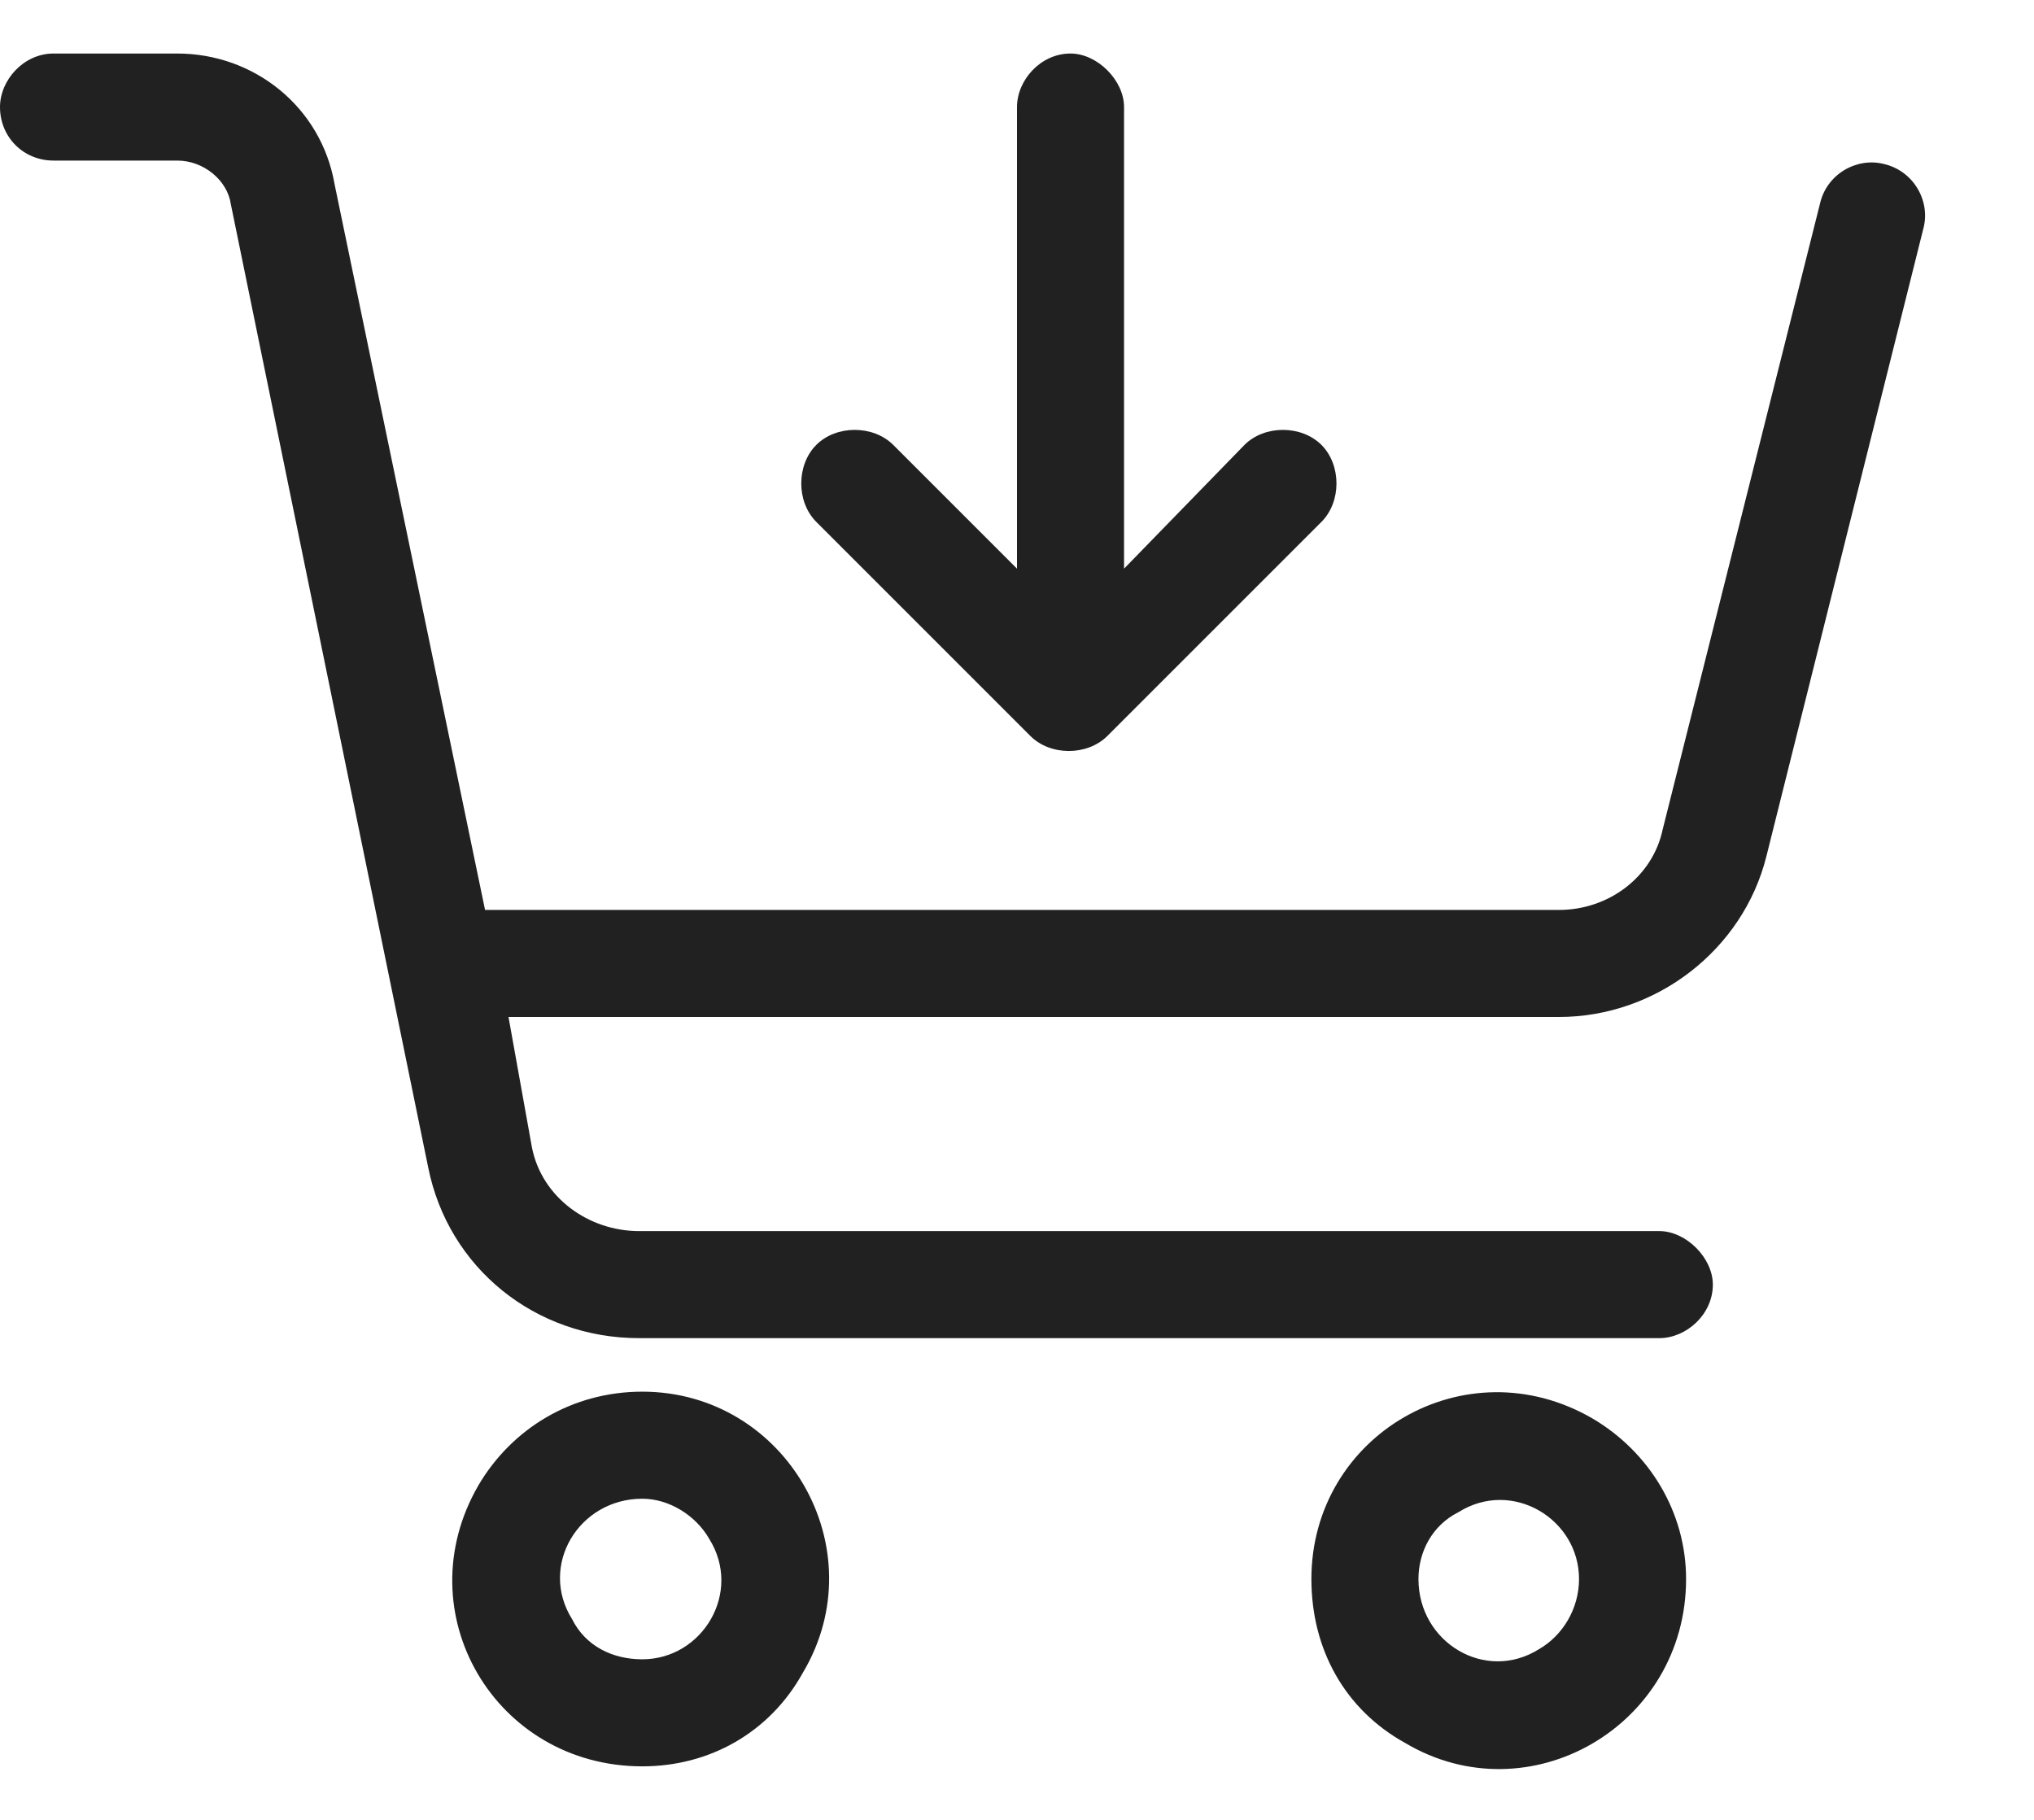 <svg width="19" height="17" viewBox="0 0 19 17" fill="none" xmlns="http://www.w3.org/2000/svg">
<path d="M0 1C0 0.75 0.219 0.5 0.5 0.5H1.656C2.375 0.5 3 1 3.125 1.719L4.531 8.5H14.562C15.031 8.5 15.438 8.188 15.531 7.75L17 1.906C17.062 1.625 17.344 1.469 17.594 1.531C17.875 1.594 18.031 1.875 17.969 2.125L16.5 8C16.281 8.875 15.469 9.5 14.562 9.5H4.75L4.969 10.719C5.062 11.188 5.5 11.5 5.969 11.5H15.5C15.75 11.5 16 11.75 16 12C16 12.281 15.75 12.5 15.5 12.5H5.969C5 12.5 4.188 11.844 4 10.906L2.156 1.906C2.125 1.688 1.906 1.5 1.656 1.5H0.5C0.219 1.5 0 1.281 0 1ZM6 15.5C6.562 15.5 6.938 14.875 6.625 14.375C6.5 14.156 6.25 14 6 14C5.406 14 5.031 14.625 5.344 15.125C5.469 15.375 5.719 15.5 6 15.5ZM6 13C7.344 13 8.188 14.469 7.5 15.625C7.188 16.188 6.625 16.5 6 16.5C4.625 16.5 3.781 15.062 4.469 13.875C4.781 13.344 5.344 13 6 13ZM14.75 14.75C14.75 14.188 14.125 13.812 13.625 14.125C13.375 14.25 13.25 14.5 13.25 14.75C13.25 15.344 13.875 15.719 14.375 15.406C14.594 15.281 14.75 15.031 14.75 14.75ZM12.25 14.75C12.25 13.406 13.688 12.562 14.875 13.25C15.406 13.562 15.75 14.125 15.75 14.75C15.75 16.125 14.281 16.969 13.125 16.281C12.562 15.969 12.25 15.406 12.25 14.75ZM10.5 1V5.312L11.625 4.156C11.812 3.969 12.156 3.969 12.344 4.156C12.531 4.344 12.531 4.688 12.344 4.875L10.344 6.875C10.156 7.062 9.812 7.062 9.625 6.875L7.625 4.875C7.438 4.688 7.438 4.344 7.625 4.156C7.812 3.969 8.156 3.969 8.344 4.156L9.5 5.312V1C9.5 0.75 9.719 0.5 10 0.5C10.25 0.5 10.5 0.75 10.5 1Z" fill="#212121"/>
</svg>